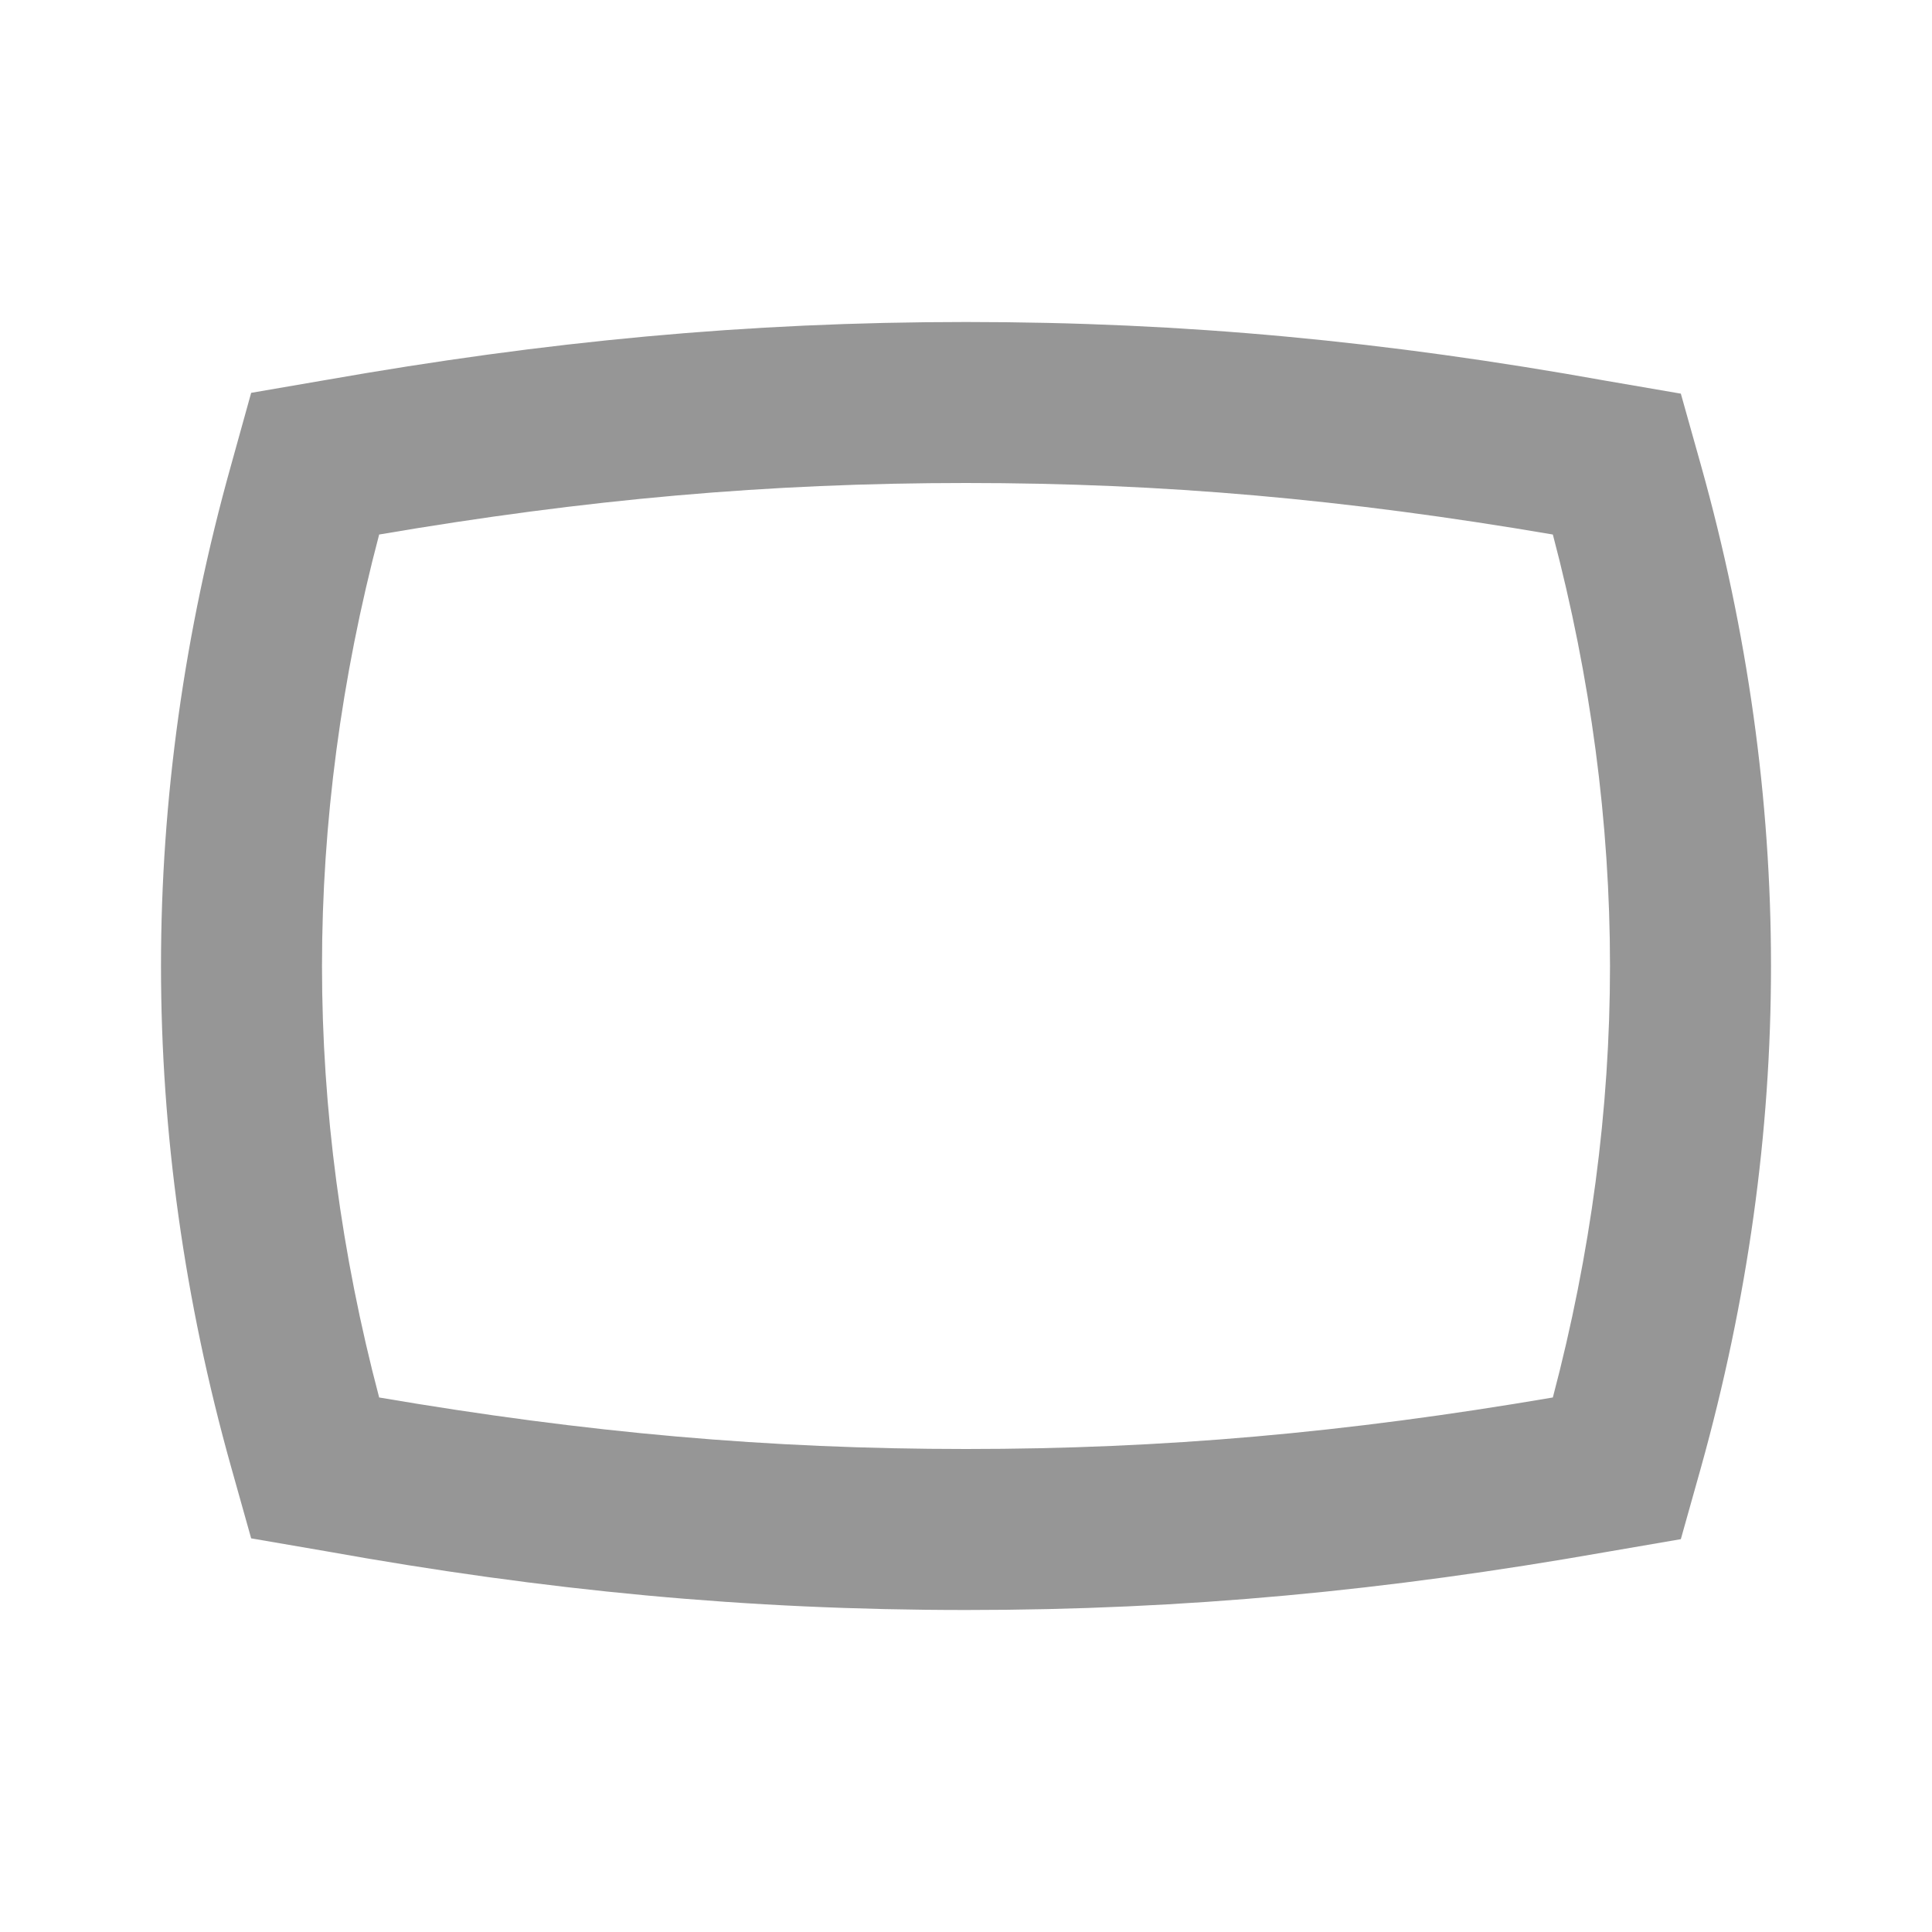 <svg width="24" height="24" viewBox="0 0 24 24" fill="none" xmlns="http://www.w3.org/2000/svg">
<path fill-rule="evenodd" clip-rule="evenodd" d="M12 6C14.45 6 16.71 6.2 19.29 6.64C19.76 8.42 20 10.22 20 12C20 13.78 19.76 15.58 19.29 17.36C16.71 17.8 14.45 18 12 18C9.55 18 7.29 17.8 4.71 17.36C4.24 15.58 4 13.78 4 12C4 10.22 4.24 8.42 4.71 6.64C7.29 6.2 9.55 6 12 6ZM12 4C9.27 4 6.78 4.24 4.05 4.72L3.12 4.88L2.87 5.78C2.29 7.85 2 9.93 2 12C2 14.07 2.29 16.15 2.87 18.22L3.12 19.11L4.05 19.27C6.78 19.76 9.27 20 12 20C14.73 20 17.22 19.76 19.95 19.28L20.88 19.12L21.13 18.23C21.71 16.15 22 14.07 22 12C22 9.93 21.71 7.85 21.13 5.78L20.88 4.89L19.95 4.73C17.22 4.24 14.73 4 12 4Z" fill="#969696"/>
</svg>
